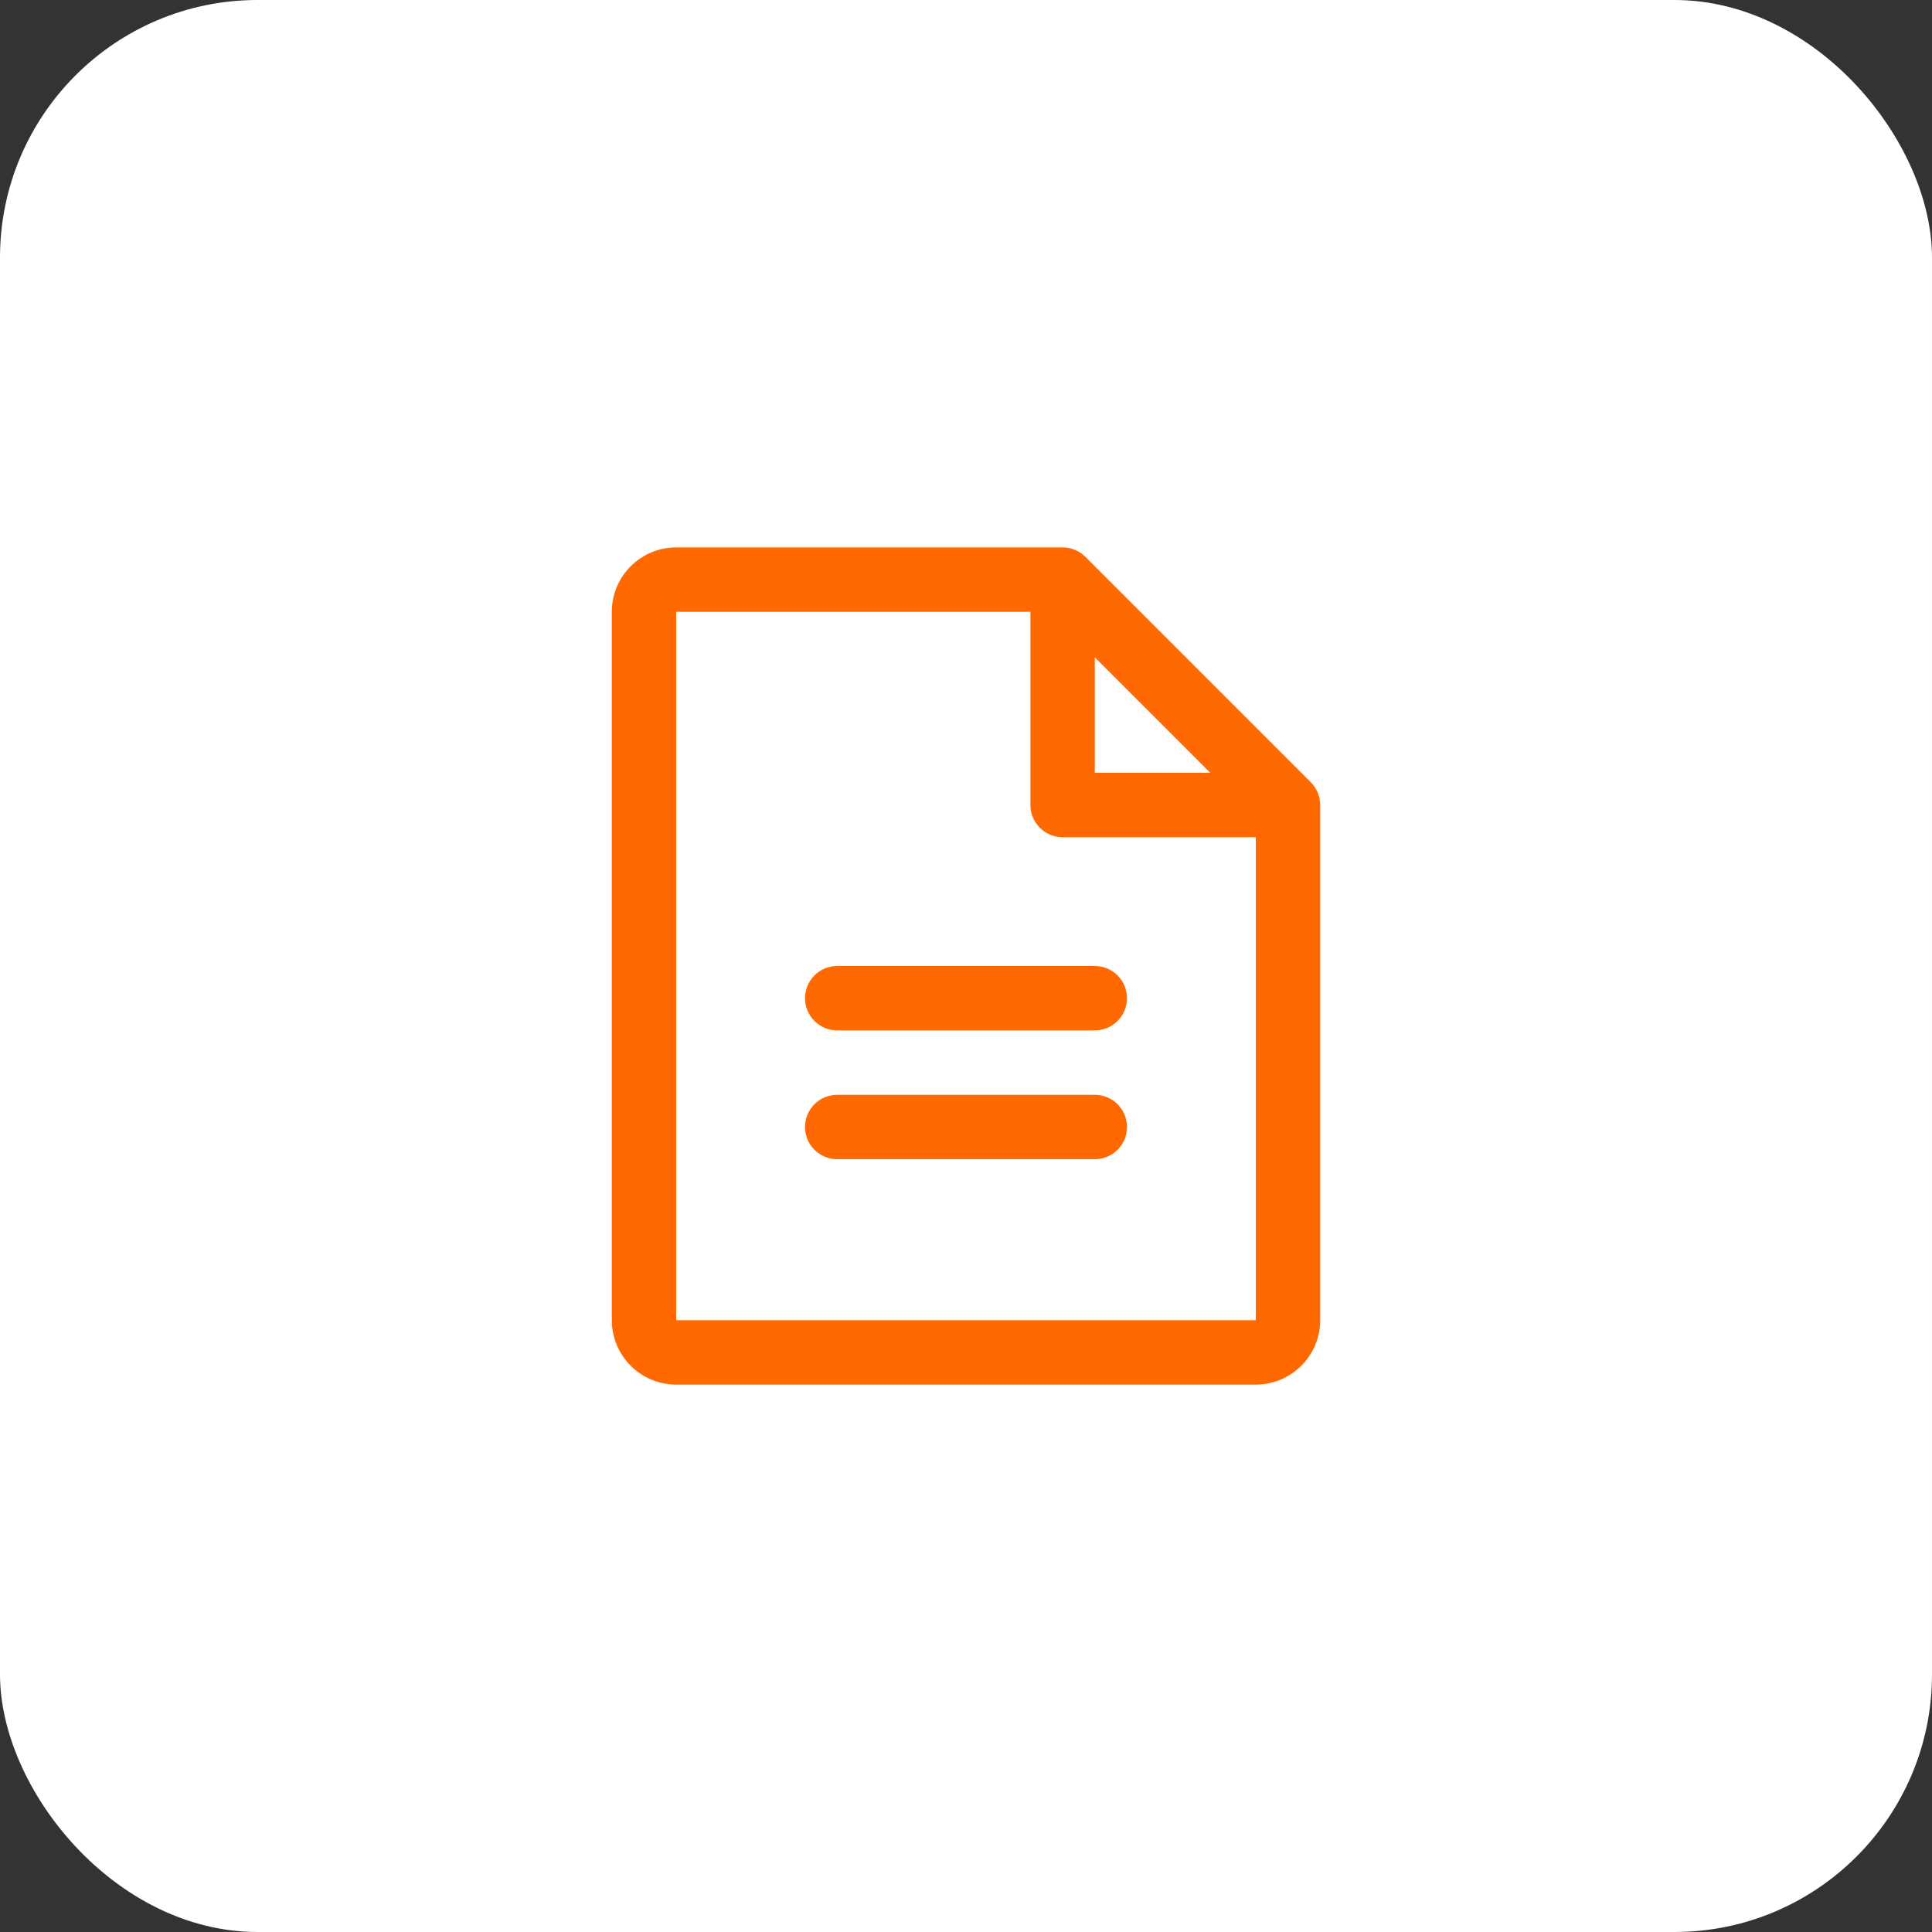 <svg width="60" height="60" viewBox="0 0 60 60" fill="none" xmlns="http://www.w3.org/2000/svg">
<rect x="0" y="0" width="60" height="60" fill="#333333" stroke="none"/>
<circle opacity="0.12" cx="30" cy="30" r="30" fill="white"/>
<rect width="60" height="60" rx="8" fill="white"/>
<path d="M40.708 24.293L33.708 17.293C33.615 17.2 33.504 17.126 33.383 17.076C33.261 17.026 33.131 17 33 17H21C20.47 17 19.961 17.211 19.586 17.586C19.211 17.961 19 18.47 19 19V41C19 41.53 19.211 42.039 19.586 42.414C19.961 42.789 20.47 43 21 43H39C39.53 43 40.039 42.789 40.414 42.414C40.789 42.039 41 41.53 41 41V25C41 24.869 40.974 24.738 40.924 24.617C40.874 24.496 40.8 24.385 40.708 24.293ZM34 20.414L37.586 24H34V20.414ZM39 41H21V19H32V25C32 25.265 32.105 25.52 32.293 25.707C32.48 25.895 32.735 26 33 26H39V41ZM35 31C35 31.265 34.895 31.52 34.707 31.707C34.52 31.895 34.265 32 34 32H26C25.735 32 25.48 31.895 25.293 31.707C25.105 31.52 25 31.265 25 31C25 30.735 25.105 30.48 25.293 30.293C25.48 30.105 25.735 30 26 30H34C34.265 30 34.52 30.105 34.707 30.293C34.895 30.48 35 30.735 35 31ZM35 35C35 35.265 34.895 35.52 34.707 35.707C34.52 35.895 34.265 36 34 36H26C25.735 36 25.48 35.895 25.293 35.707C25.105 35.52 25 35.265 25 35C25 34.735 25.105 34.48 25.293 34.293C25.48 34.105 25.735 34 26 34H34C34.265 34 34.52 34.105 34.707 34.293C34.895 34.48 35 34.735 35 35Z" fill="#FF6900"/>
</svg>
